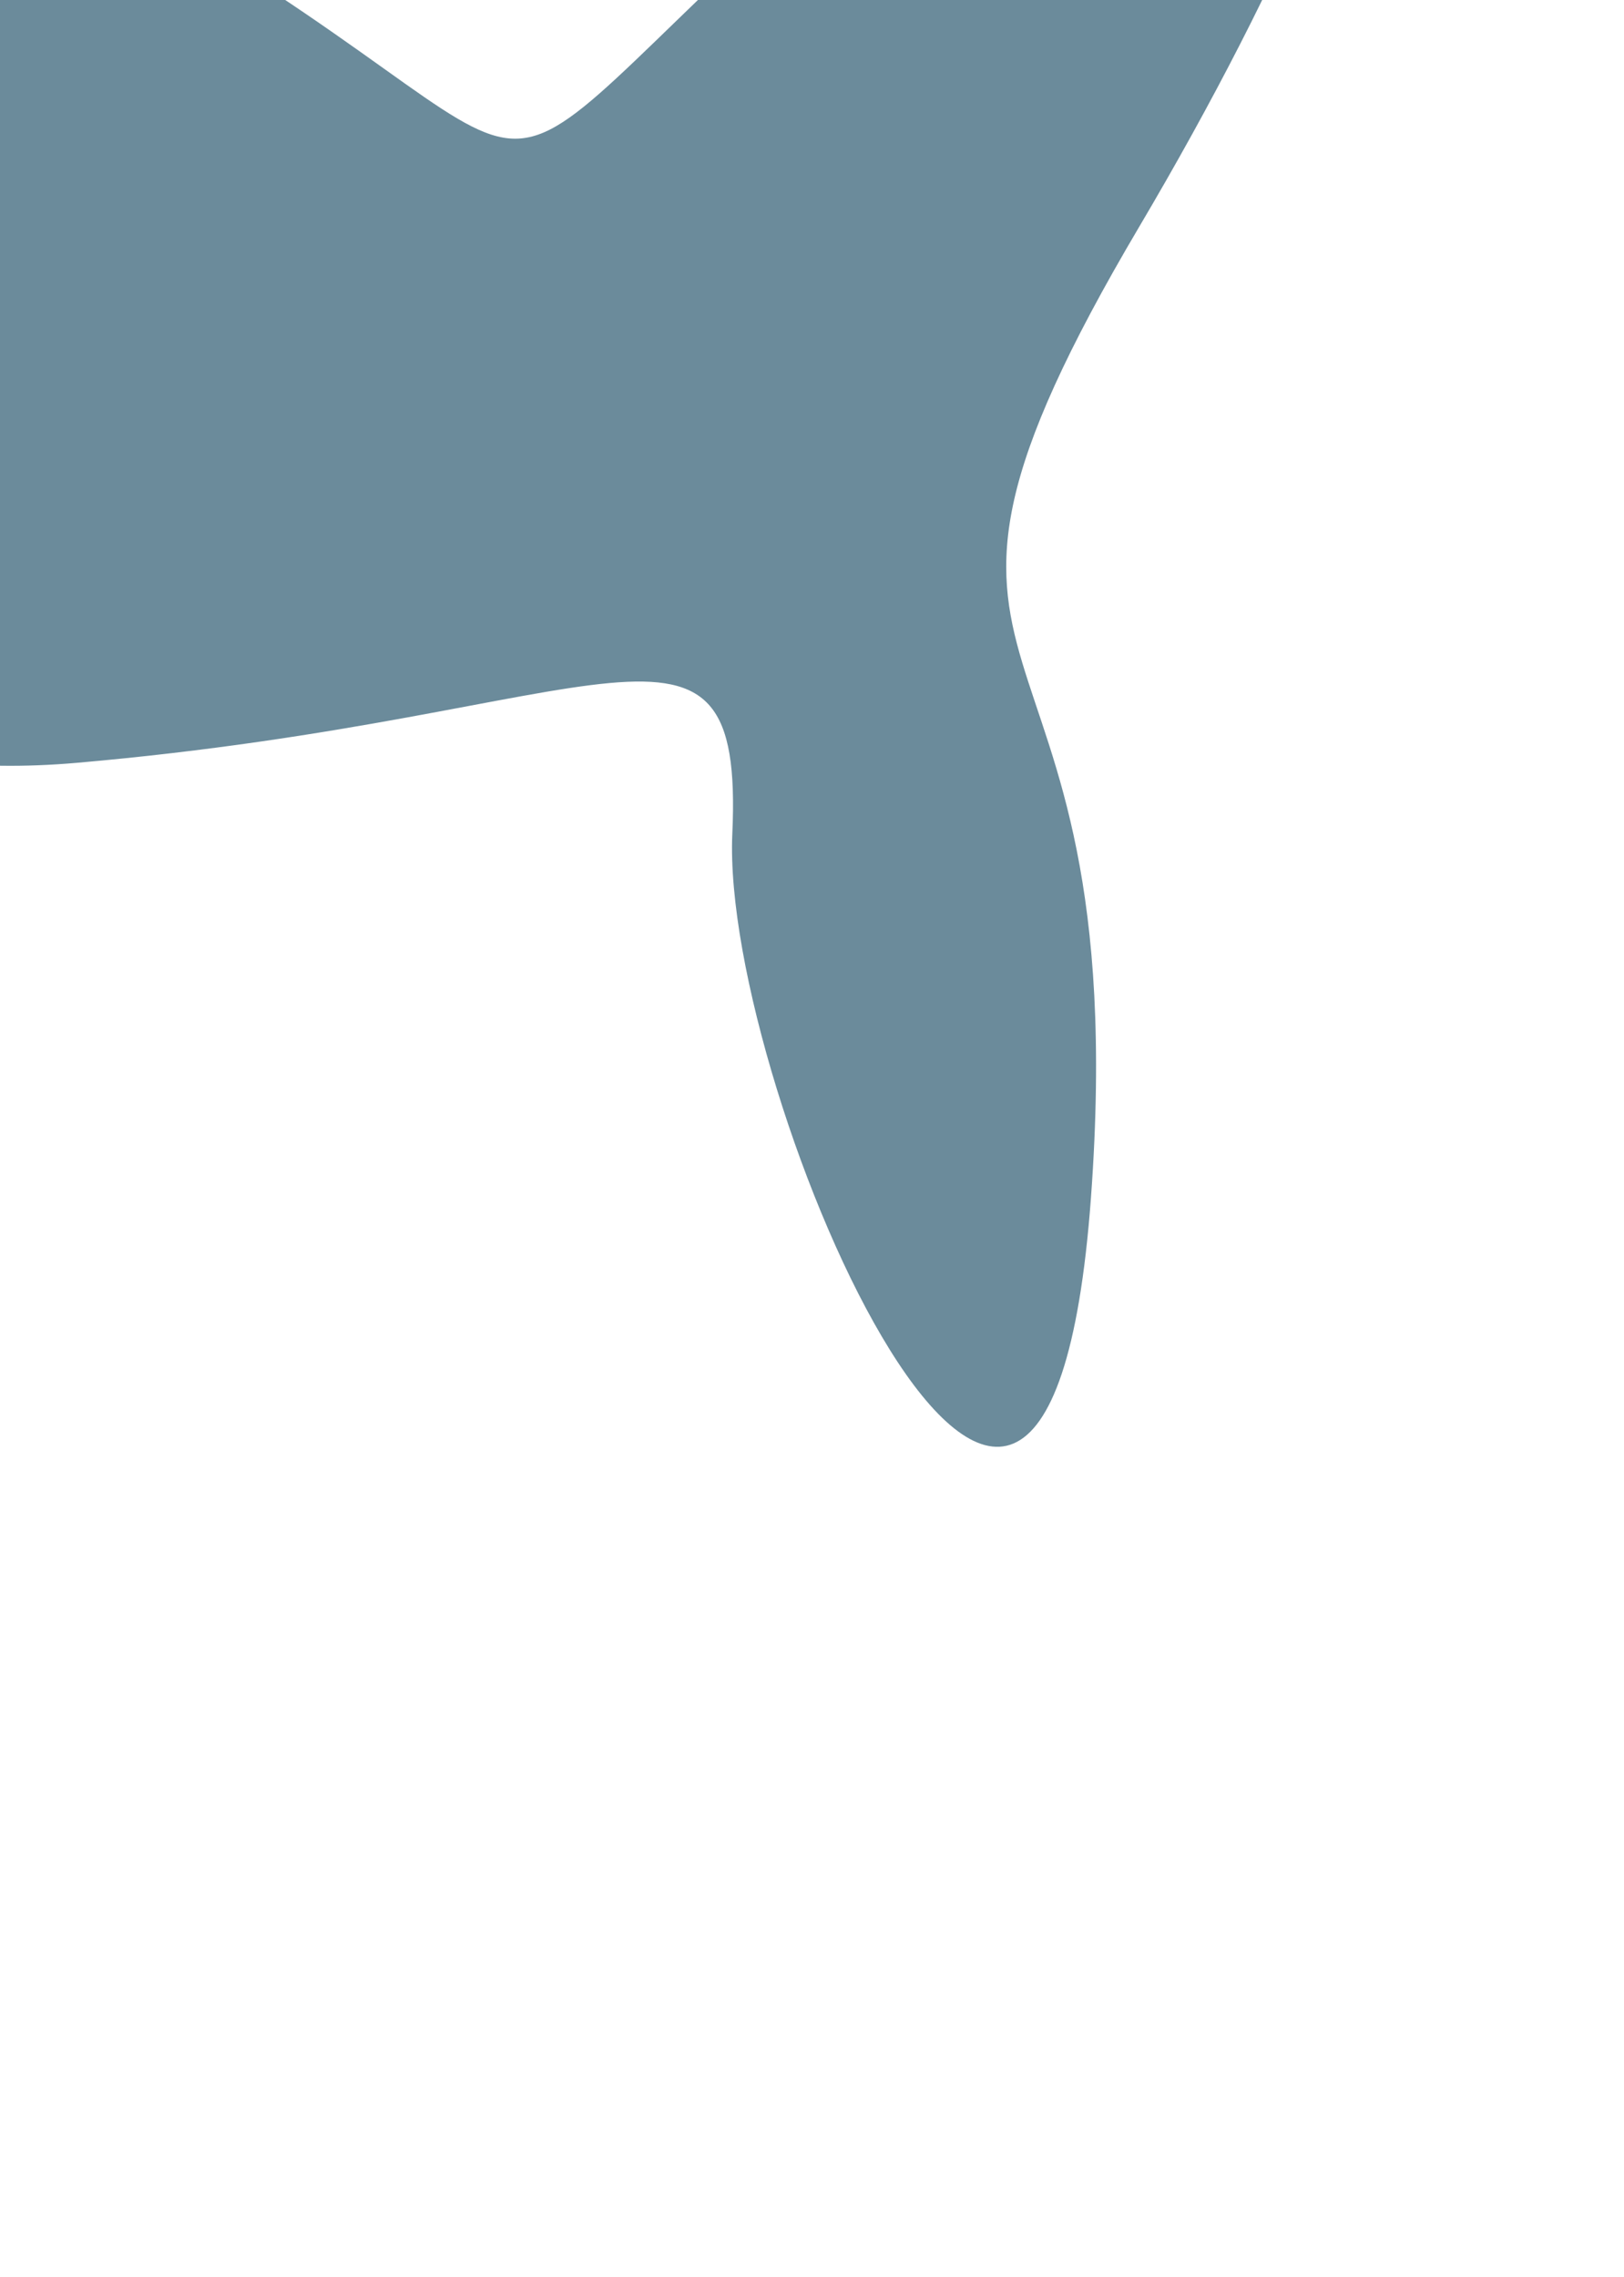 <svg xmlns="http://www.w3.org/2000/svg" width="393" height="551" viewBox="0 0 393 551" fill="none">
<g opacity="0.7" filter="url(#filter0_fn_225_4308)">
<path d="M18.624 184.584C-84.809 193.609 -101.893 116.258 -97.507 76.454C-202.688 34.947 -190.686 -46.509 -165.911 -165.085C-141.135 -283.661 -127.192 -156.364 -28.603 -166.411C69.987 -176.458 -39.846 -69.665 57.258 -7.689C154.362 54.286 98.691 54.099 237.288 -61.486C375.885 -177.07 346.869 -65.555 275.697 54.855C204.525 175.264 275.231 137.35 264.005 289.847C252.779 442.345 174.355 264.776 177.218 201.729C180.081 138.682 147.916 173.302 18.624 184.584Z" fill="#2C5A71"/>
</g>
<defs>
<filter id="filter0_fn_225_4308" x="-382.892" y="-415.943" width="918.087" height="966.039" filterUnits="userSpaceOnUse" color-interpolation-filters="sRGB">
<feFlood flood-opacity="0" result="BackgroundImageFix"/>
<feBlend mode="normal" in="SourceGraphic" in2="BackgroundImageFix" result="shape"/>
<feGaussianBlur stdDeviation="100" result="effect1_foregroundBlur_225_4308"/>
<feTurbulence type="fractalNoise" baseFrequency="1 1" stitchTiles="stitch" numOctaves="3" result="noise" seed="502"/>
<feColorMatrix in="noise" type="luminanceToAlpha" result="alphaNoise"/>
<feComponentTransfer in="alphaNoise" result="coloredNoise1">
<feFuncA type="discrete" tableValues="1 1 1 1 1 1 1 1 1 1 1 1 1 1 1 1 1 1 1 1 1 1 1 1 1 1 1 1 1 1 1 1 1 1 1 1 1 1 1 1 1 1 1 1 1 1 1 1 1 1 1 0 0 0 0 0 0 0 0 0 0 0 0 0 0 0 0 0 0 0 0 0 0 0 0 0 0 0 0 0 0 0 0 0 0 0 0 0 0 0 0 0 0 0 0 0 0 0 0 0 "/>
</feComponentTransfer>
<feComposite operator="in" in2="effect1_foregroundBlur_225_4308" in="coloredNoise1" result="noise1Clipped"/>
<feComponentTransfer in="alphaNoise" result="coloredNoise2">
<feFuncA type="discrete" tableValues="0 0 0 0 0 0 0 0 0 0 0 0 0 0 0 0 0 0 0 0 0 0 0 0 0 0 0 0 0 0 0 0 0 0 0 0 0 0 0 0 0 0 0 0 0 0 0 0 0 1 1 1 1 1 1 1 1 1 1 1 1 1 1 1 1 1 1 1 1 1 1 1 1 1 1 1 1 1 1 1 1 1 1 1 1 1 1 1 1 1 1 1 1 1 1 1 1 1 1 1 "/>
</feComponentTransfer>
<feComposite operator="in" in2="effect1_foregroundBlur_225_4308" in="coloredNoise2" result="noise2Clipped"/>
<feFlood flood-color="rgba(62, 62, 62, 0.25)" result="color1Flood"/>
<feComposite operator="in" in2="noise1Clipped" in="color1Flood" result="color1"/>
<feFlood flood-color="rgba(255, 255, 255, 0.25)" result="color2Flood"/>
<feComposite operator="in" in2="noise2Clipped" in="color2Flood" result="color2"/>
<feMerge result="effect2_noise_225_4308">
<feMergeNode in="effect1_foregroundBlur_225_4308"/>
<feMergeNode in="color1"/>
<feMergeNode in="color2"/>
</feMerge>
</filter>
</defs>
</svg>